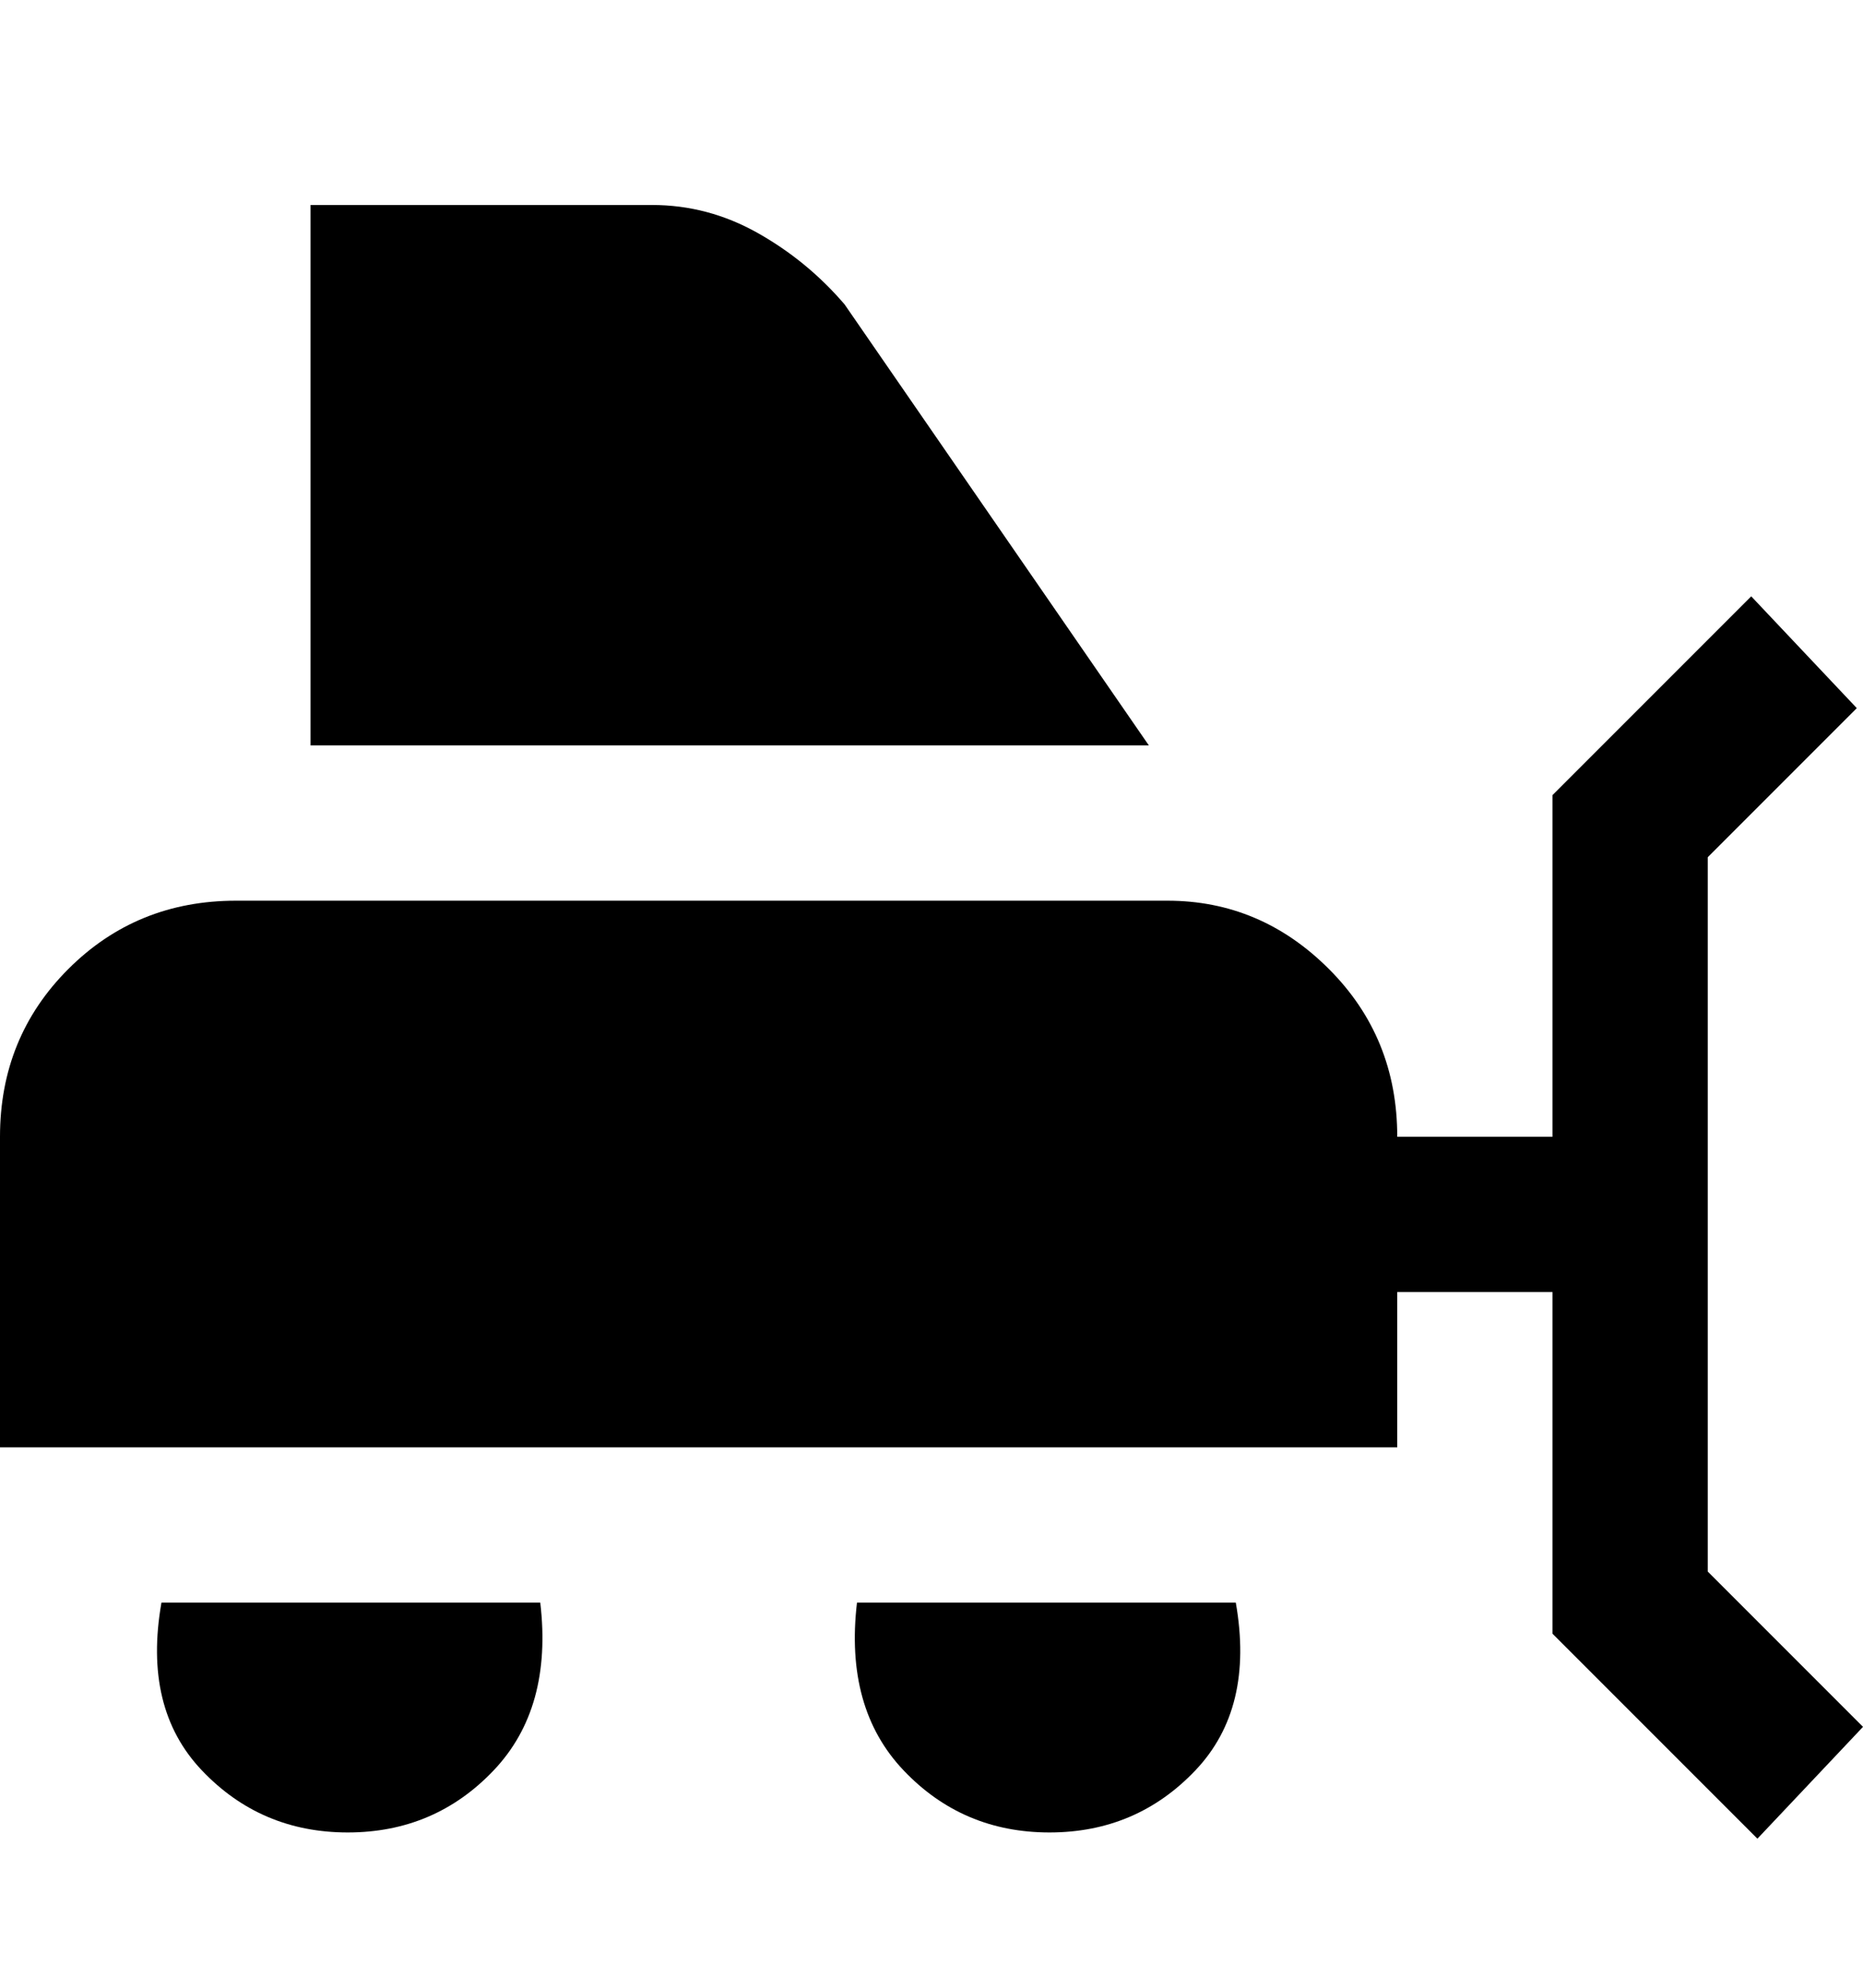 <svg viewBox="0 0 300 320" xmlns="http://www.w3.org/2000/svg"><path d="M300 278l-17 18-33-33v-55h-25v25H0v-50q0-16 11-27t27-11h150q15 0 26 11t11 27h25v-55l32-32 17 18-24 24v115l25 25zM26 258q-3 17 6.5 27T56 295q14 0 23.5-10t7.5-27H26zm112 0q-2 17 7.5 27t23.5 10q14 0 23.5-10t6.5-27h-61zm-2-209q-6-7-14-11.5T105 33H50v87h135l-49-71z"/></svg>
